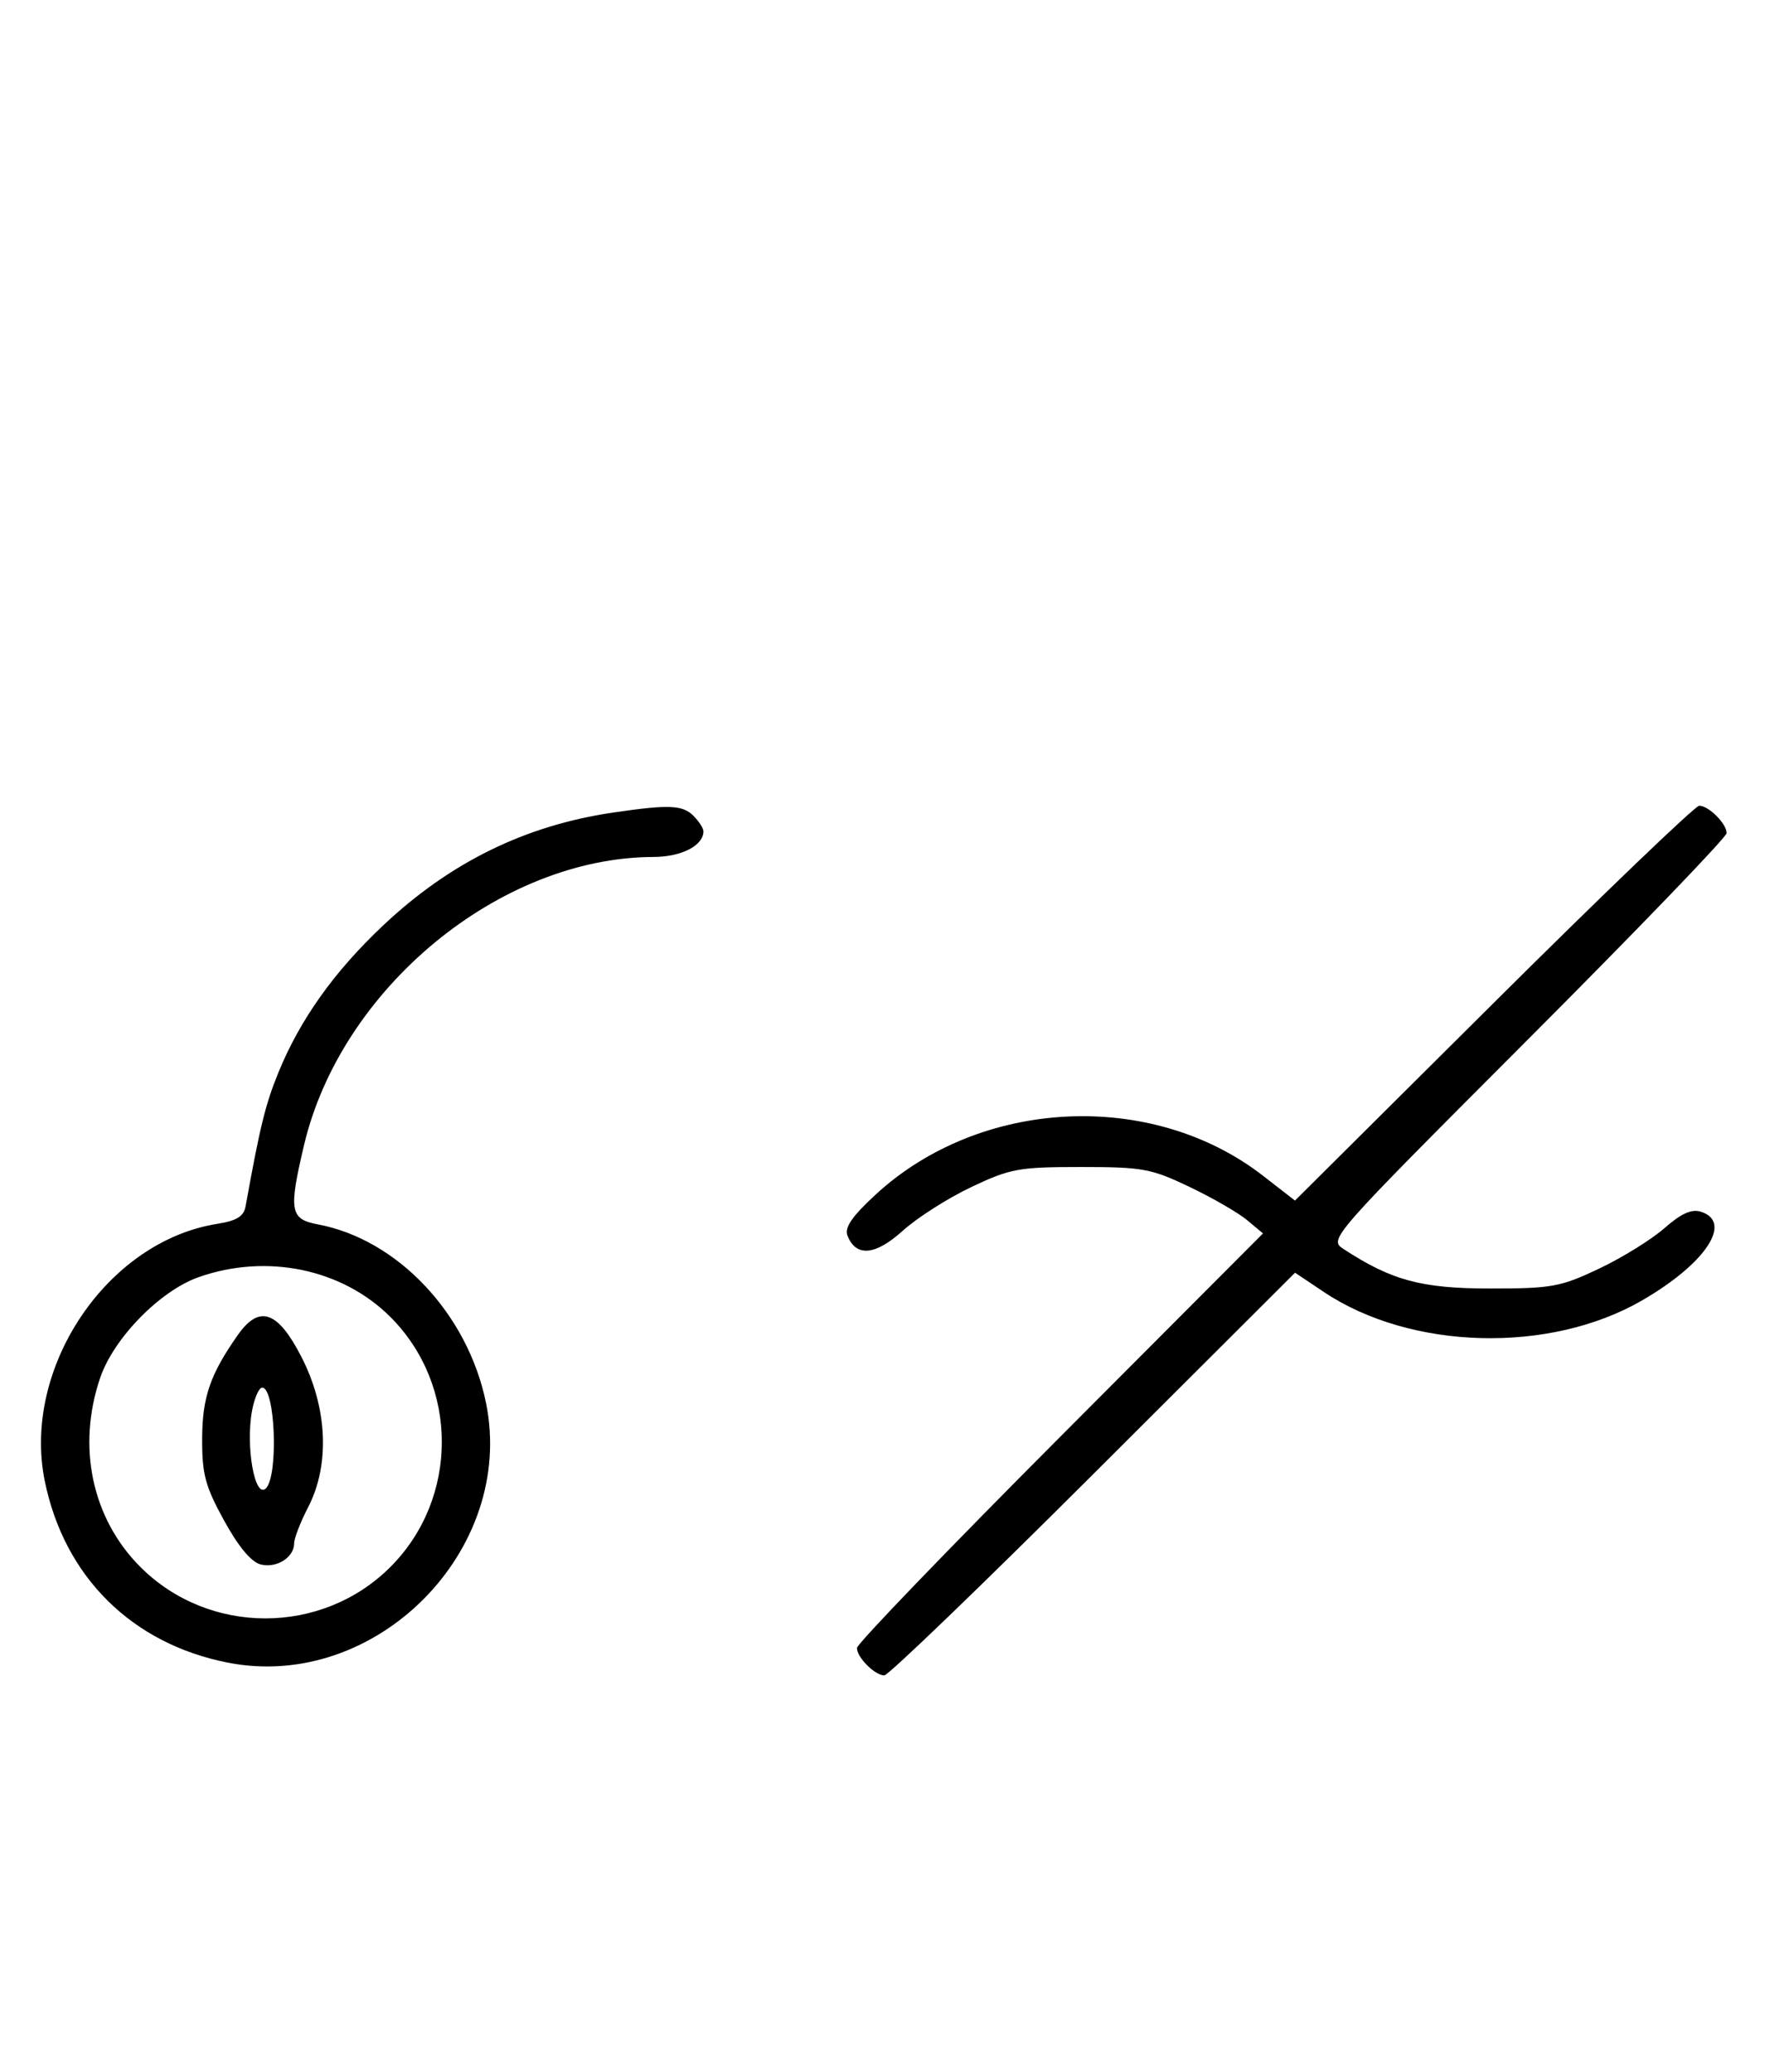 <svg xmlns="http://www.w3.org/2000/svg" width="276" height="324" viewBox="0 0 276 324" version="1.1">
	<path d="M 95.870 127.071 C 82.123 129.090, 70.356 134.869, 59.895 144.738 C 52.200 151.997, 46.884 159.480, 43.492 167.828 C 41.496 172.740, 40.638 176.249, 38.409 188.620 C 38.119 190.232, 37.044 190.897, 33.922 191.397 C 16.677 194.154, 3.405 213.975, 7 231.604 C 10.052 246.576, 20.611 257.052, 35.628 260.007 C 58.751 264.556, 80.705 242.472, 76 219.396 C 73.161 205.471, 62.183 193.813, 49.703 191.472 C 45.351 190.656, 45.122 189.348, 47.537 179.103 C 53.323 154.559, 78.127 134.091, 102.179 134.015 C 106.567 134.001, 110 132.239, 110 130 C 110 129.529, 109.293 128.436, 108.429 127.571 C 106.733 125.875, 104.589 125.790, 95.870 127.071 M 233.537 156.874 L 202.500 187.749 197.500 183.867 C 180.123 170.377, 153.306 171.690, 136.903 186.834 C 133.246 190.210, 132.034 191.973, 132.517 193.212 C 133.844 196.614, 136.865 196.354, 141.167 192.468 C 143.414 190.438, 148.234 187.364, 151.877 185.638 C 157.993 182.740, 159.304 182.500, 169 182.500 C 178.683 182.500, 180.006 182.742, 186 185.605 C 189.575 187.312, 193.625 189.649, 195 190.797 L 197.500 192.884 165.750 224.728 C 148.287 242.242, 134 257.086, 134 257.715 C 134 259.191, 136.809 262, 138.285 262 C 138.914 262, 153.622 247.831, 170.970 230.514 L 202.512 199.029 207.006 202.037 C 220.627 211.153, 242.346 211.729, 256.790 203.356 C 266.734 197.591, 271.033 191.097, 265.970 189.490 C 264.520 189.030, 262.888 189.769, 260.267 192.070 C 258.247 193.844, 253.648 196.691, 250.047 198.397 C 244.017 201.255, 242.670 201.500, 233 201.500 C 222.294 201.500, 217.613 200.240, 210.126 195.344 C 207.755 193.793, 207.802 193.740, 238.876 162.609 C 255.994 145.459, 270 130.913, 270 130.285 C 270 128.809, 267.191 126, 265.715 126 C 265.087 126, 250.607 139.893, 233.537 156.874 M 31.054 199.728 C 25.018 201.859, 17.781 209.260, 15.667 215.463 C 11.995 226.241, 14.382 237.477, 21.952 245.048 C 32.673 255.769, 50.327 255.769, 61.048 245.048 C 71.769 234.327, 71.769 216.673, 61.048 205.952 C 53.519 198.424, 41.696 195.970, 31.054 199.728 M 37.202 208.750 C 32.862 214.923, 31.633 218.493, 31.611 225 C 31.592 230.556, 32.091 232.414, 35.044 237.792 C 37.290 241.881, 39.292 244.283, 40.763 244.654 C 43.259 245.282, 46 243.547, 46 241.338 C 46 240.558, 46.981 238.026, 48.180 235.710 C 51.607 229.093, 51.221 220.198, 47.163 212.250 C 43.460 204.999, 40.557 203.979, 37.202 208.750 M 39.422 220.563 C 38.372 226.162, 39.848 234.485, 41.584 232.749 C 43.560 230.774, 43.049 217, 41 217 C 40.500 217, 39.790 218.604, 39.422 220.563 " stroke="none" fill="black" fill-rule="evenodd"/>
</svg>